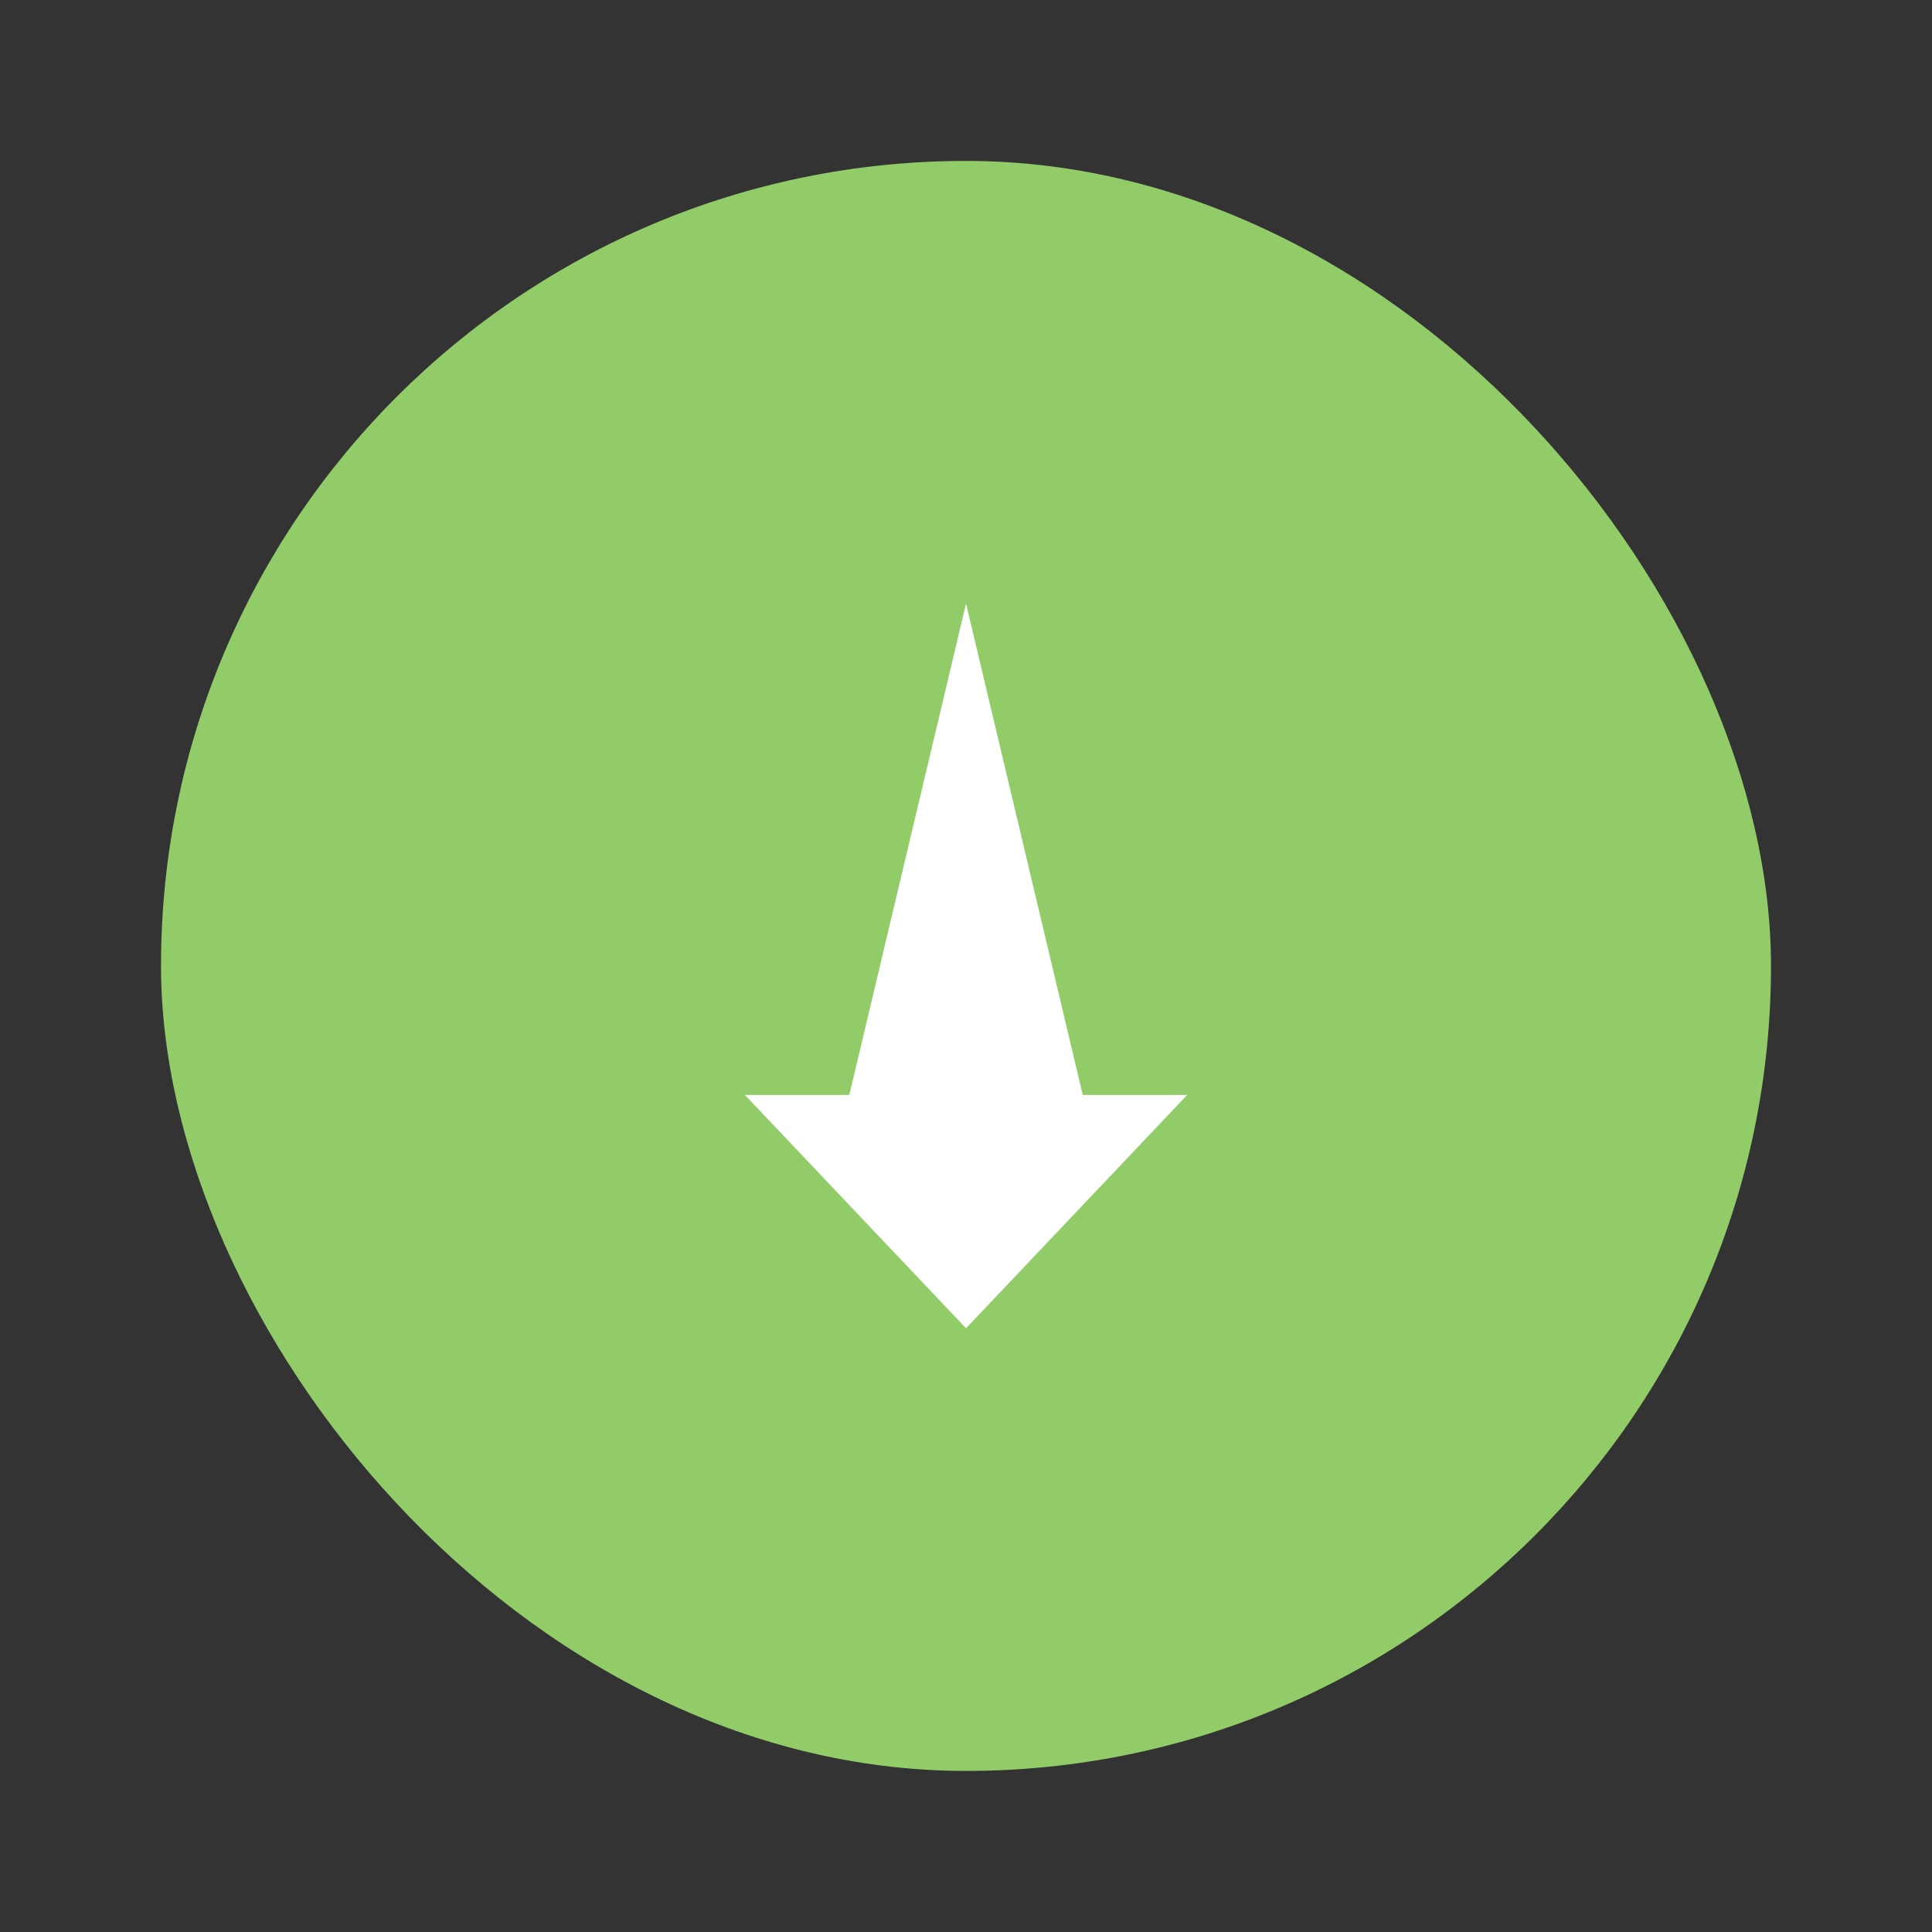 <svg xmlns="http://www.w3.org/2000/svg" width="48" height="48">
 <rect width="100%" height="100%" fill="#333333" stroke="none"/>
 <g transform="translate(0,-1004.362)">
  <rect width="40" height="40" x="4" y="1008.36" style="fill:#92cc69" fill-rule="evenodd" rx="20"/>
  <path d="m 24,1019.362 -2.899,12.204 -2.594,0 5.494,5.796 5.494,-5.796 -2.594,0 -2.899,-12.204 z" style="fill:#ffffff"/>
 </g>
</svg>
